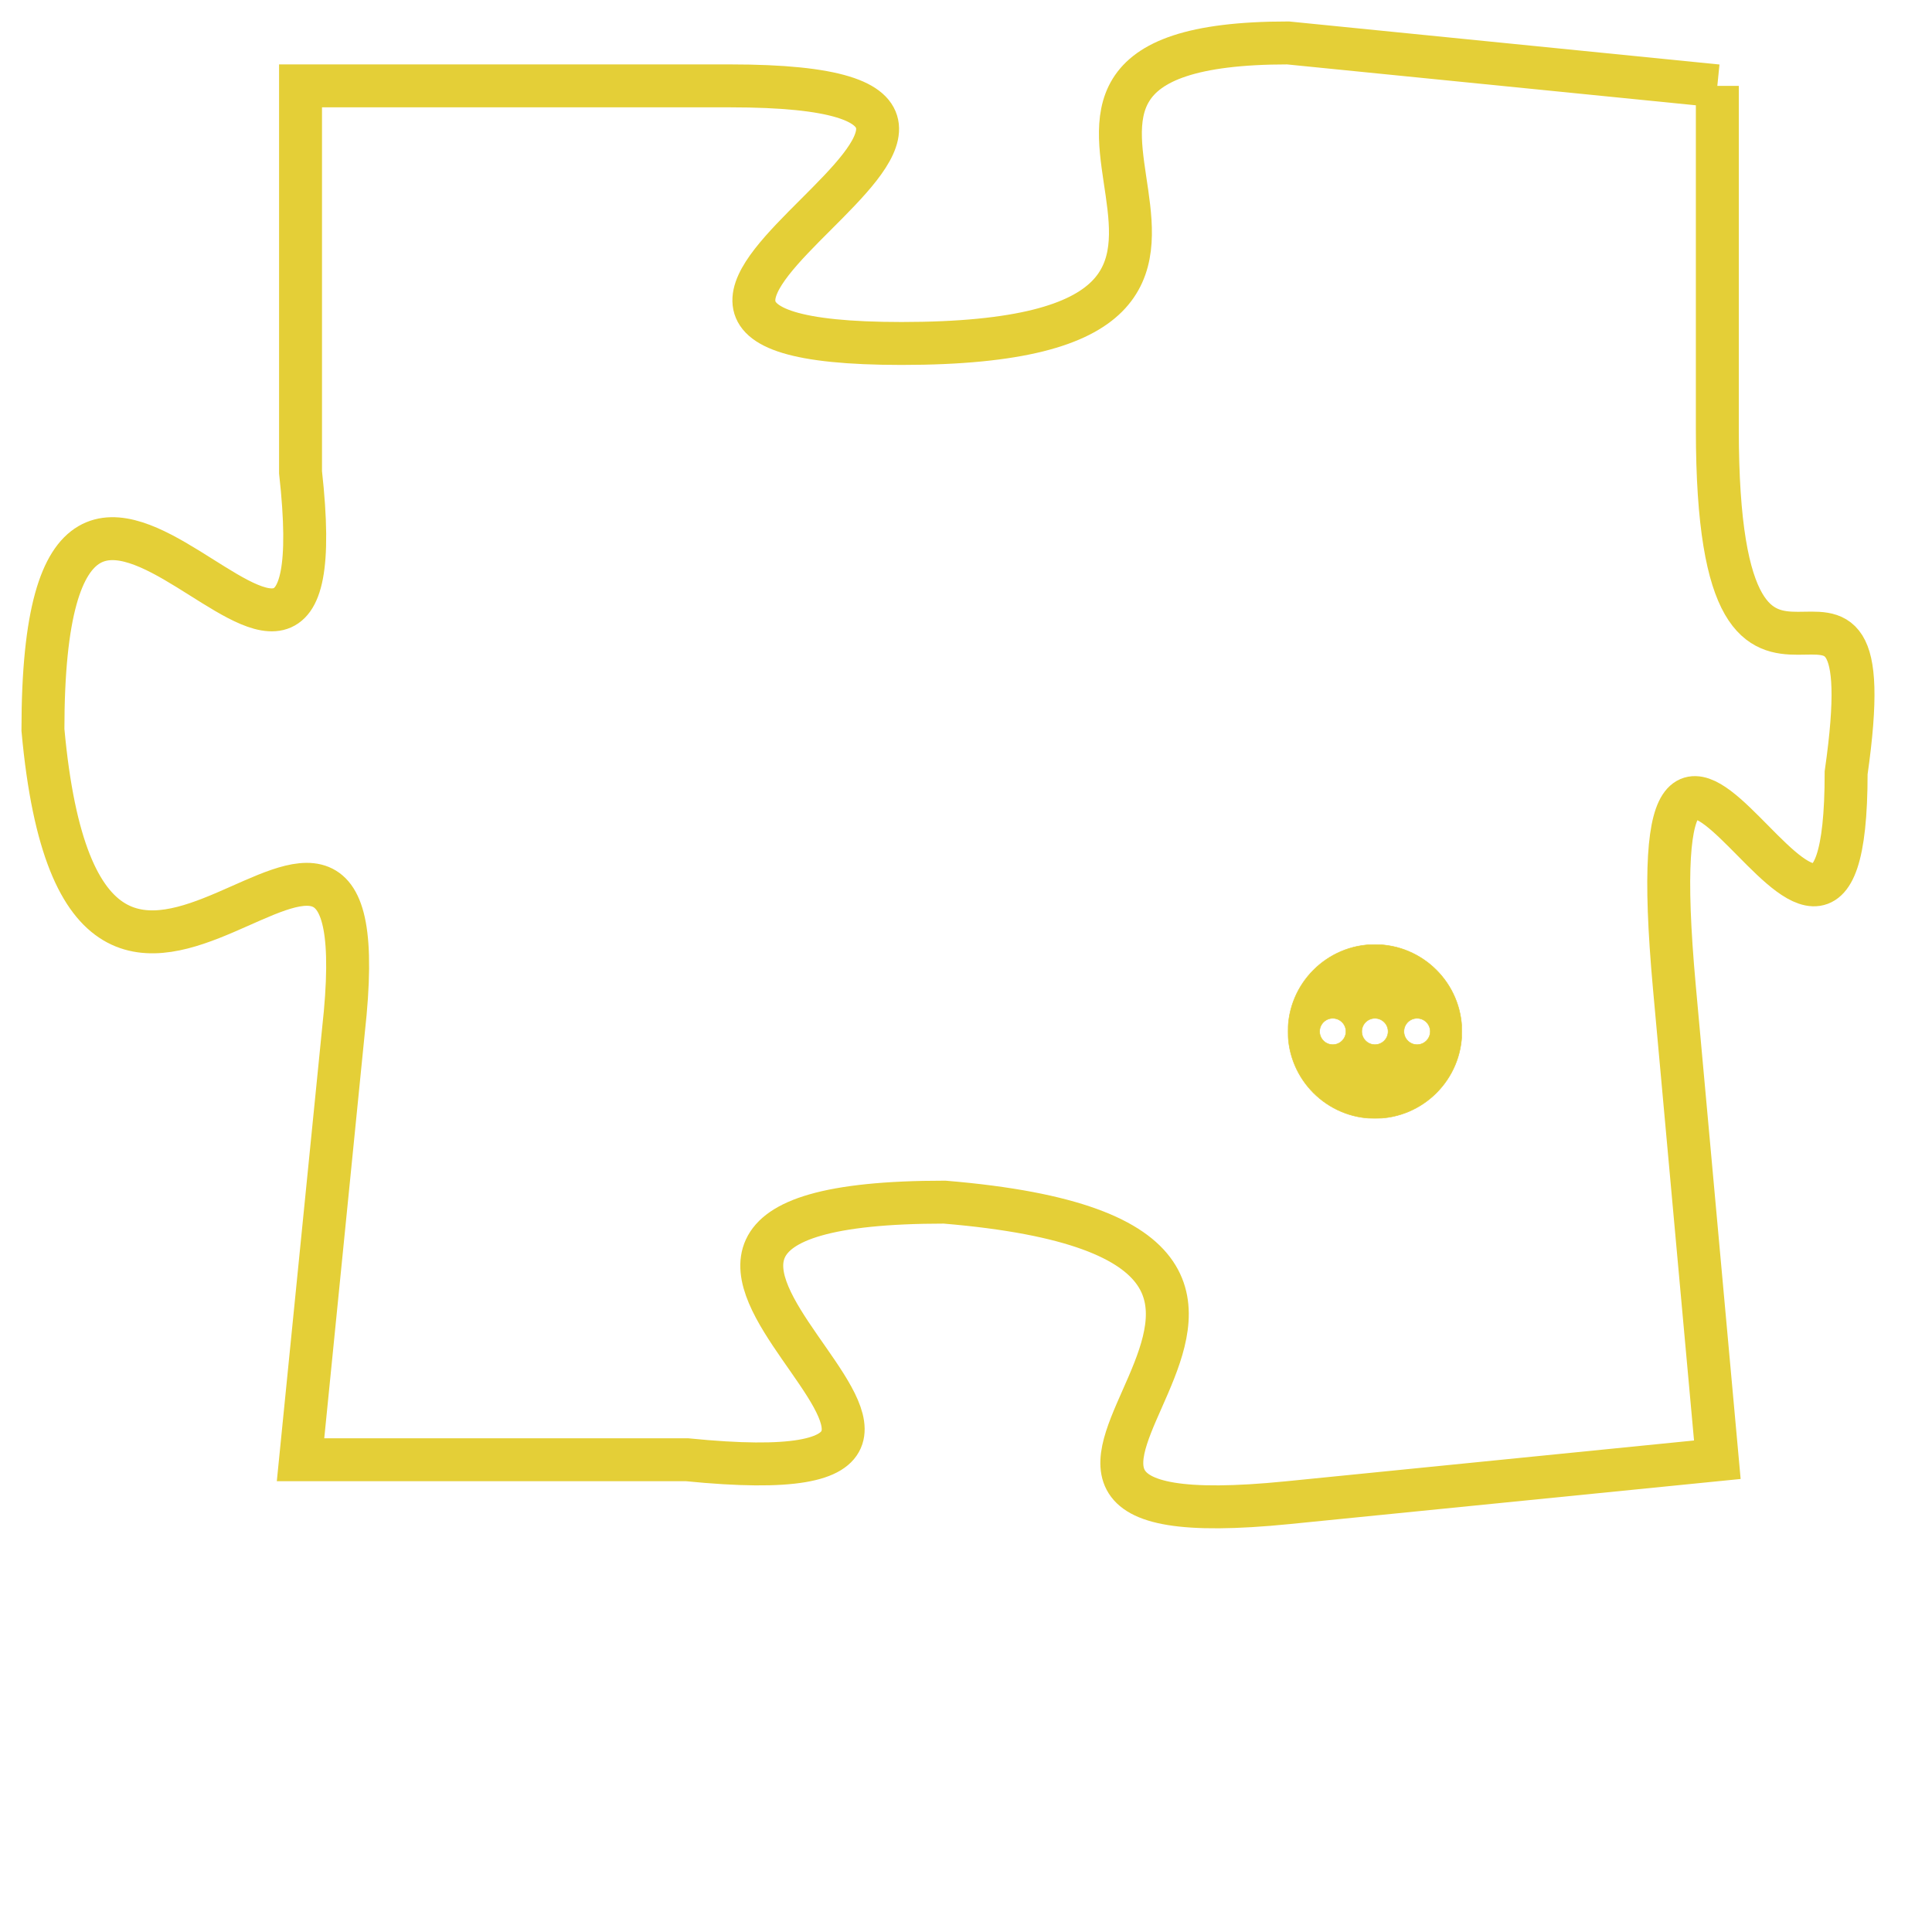 <svg version="1.1" xmlns="http://www.w3.org/2000/svg" xmlns:xlink="http://www.w3.org/1999/xlink" fill="transparent" x="0" y="0" width="350" height="350" preserveAspectRatio="xMinYMin slice"><style type="text/css">.links{fill:transparent;stroke: #E4CF37;}.links:hover{fill:#63D272; opacity:0.4;}</style><defs><g id="allt"><path id="t7288" d="M297,1792 L287,1791 C278,1791 289,1798 278,1798 C268,1798 284,1792 274,1792 L264,1792 264,1792 L264,1801 C265,1810 258,1796 258,1807 C259,1818 266,1805 265,1814 L264,1824 264,1824 L273,1824 C283,1825 268,1818 279,1818 C291,1819 277,1826 287,1825 L297,1824 297,1824 L296,1813 C295,1802 300,1816 300,1808 C301,1801 297,1809 297,1800 L297,1792"/></g><clipPath id="c" clipRule="evenodd" fill="transparent"><use href="#t7288"/></clipPath></defs><svg viewBox="257 1790 45 37" preserveAspectRatio="xMinYMin meet"><svg width="4380" height="2430"><g><image crossorigin="anonymous" x="0" y="0" href="https://nftpuzzle.license-token.com/assets/completepuzzle.svg" width="100%" height="100%" /><g class="links"><use href="#t7288"/></g></g></svg><svg x="287" y="1812" height="9%" width="9%" viewBox="0 0 330 330"><g><a xlink:href="https://nftpuzzle.license-token.com/" class="links"><title>See the most innovative NFT based token software licensing project</title><path fill="#E4CF37" id="more" d="M165,0C74.019,0,0,74.019,0,165s74.019,165,165,165s165-74.019,165-165S255.981,0,165,0z M85,190 c-13.785,0-25-11.215-25-25s11.215-25,25-25s25,11.215,25,25S98.785,190,85,190z M165,190c-13.785,0-25-11.215-25-25 s11.215-25,25-25s25,11.215,25,25S178.785,190,165,190z M245,190c-13.785,0-25-11.215-25-25s11.215-25,25-25 c13.785,0,25,11.215,25,25S258.785,190,245,190z"></path></a></g></svg></svg></svg>
